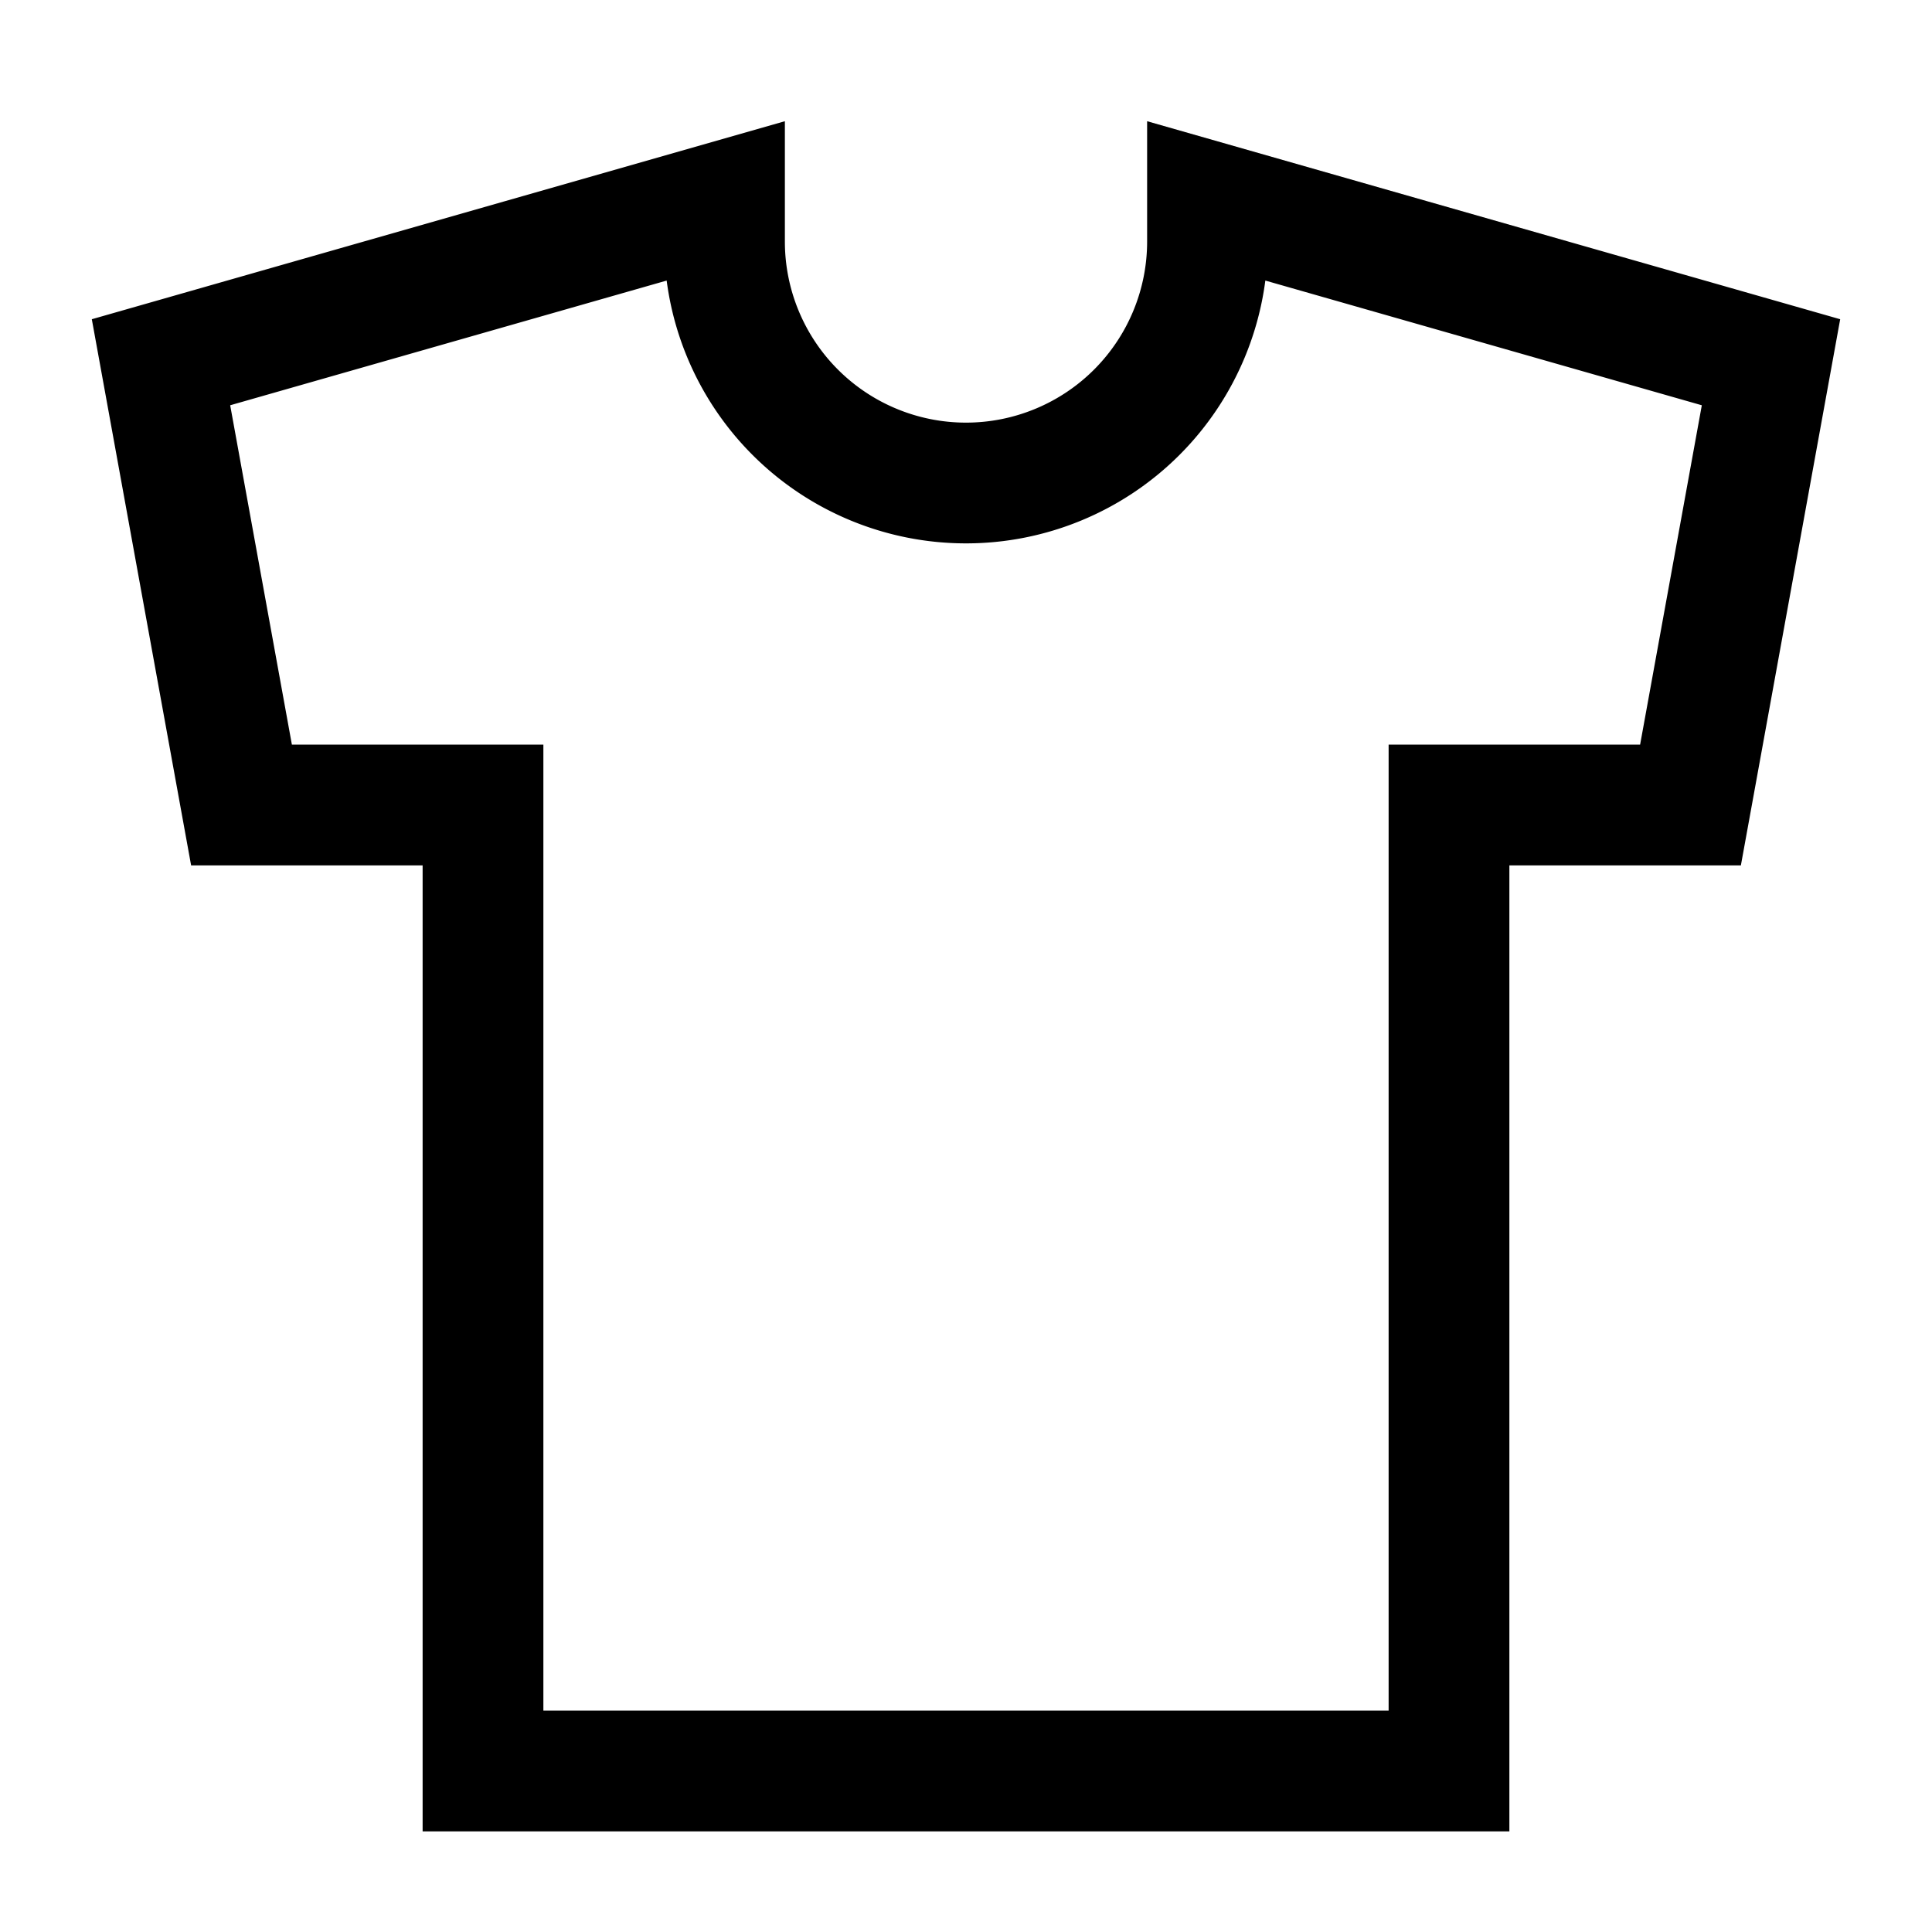 <svg xmlns="http://www.w3.org/2000/svg" fill="none" viewBox="0 0 24 24" id="Shirt--Streamline-Sharp">
  <desc>
    Shirt Streamline Icon: https://streamlinehq.com
  </desc>
  <g id="shirt--clothing-t-shirt-men-top-shopping-fashion">
    <path id="Vector 2716" stroke="#000000" d="M9 3v-0.5l-7 2L3 10h3v12l12 0V10h3l1 -5.5 -7 -2V3a3 3 0 0 1 -6 0Z" stroke-width="1.5"></path>
  </g>
</svg>